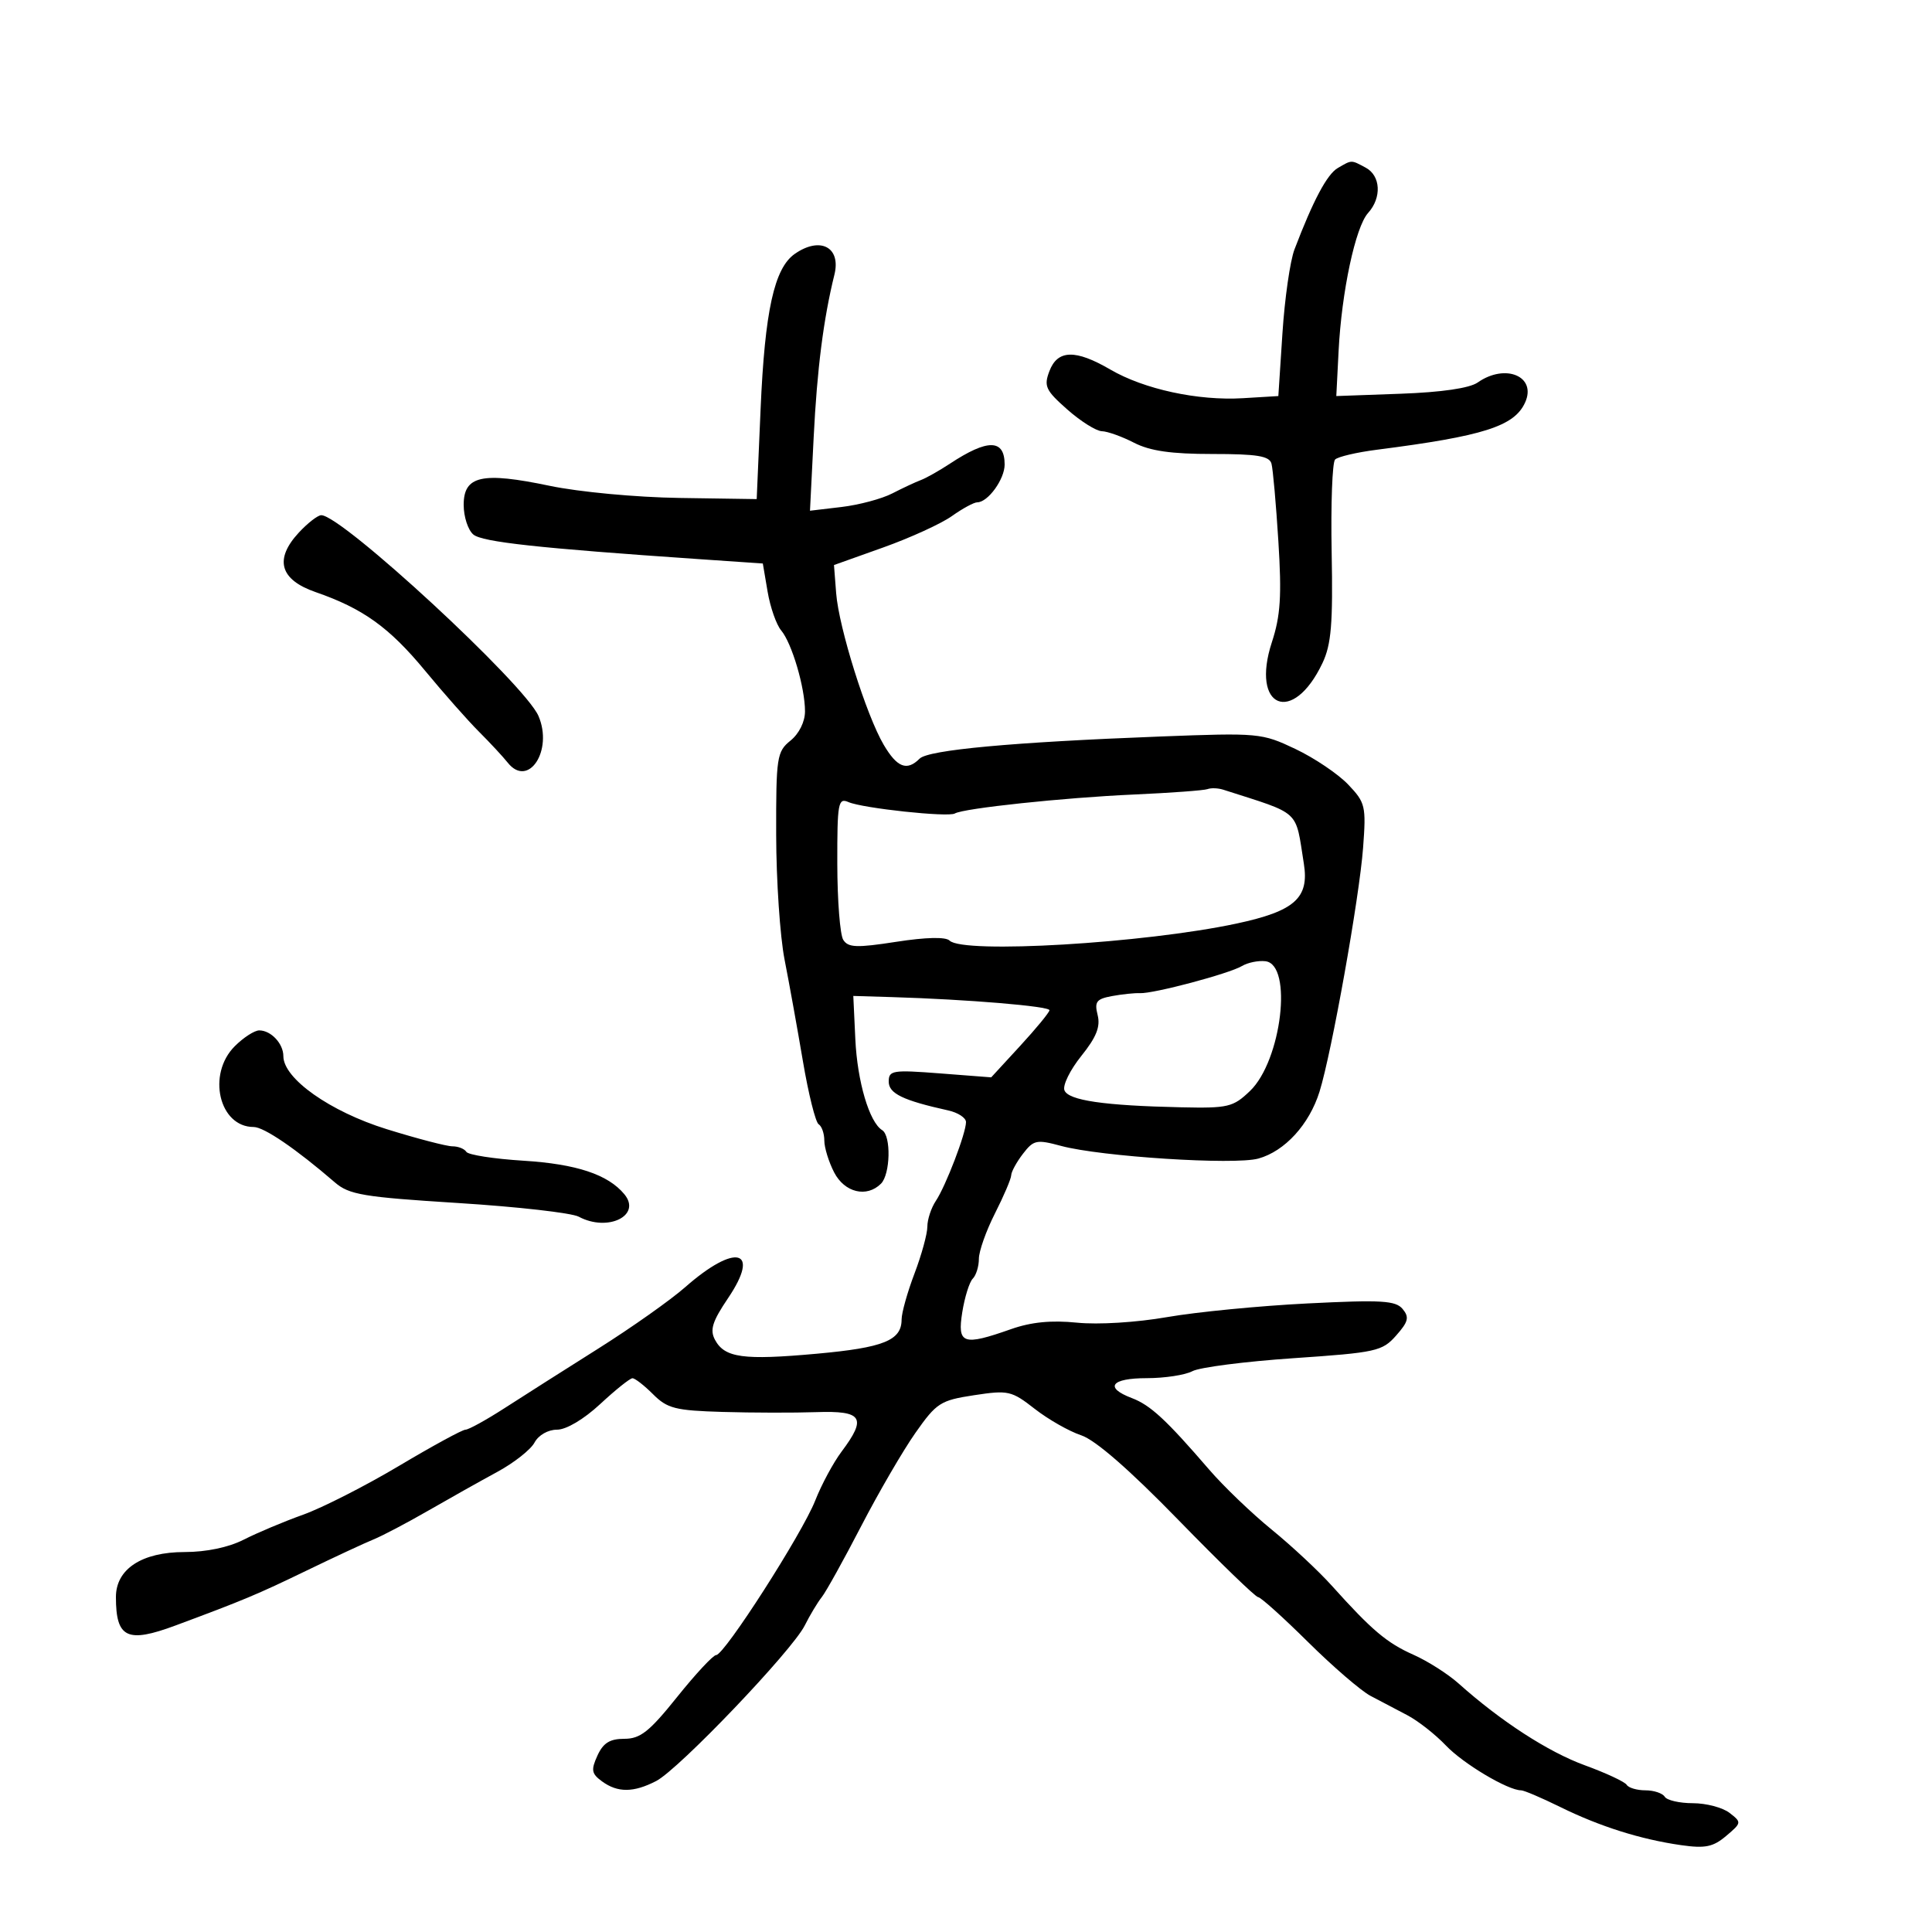 <svg xmlns="http://www.w3.org/2000/svg" width="300" height="300" viewBox="0 0 300 300" version="1.1">
  <defs/>
  <path d="M123.401,39.431 C127.35,36.665 130.624,38.37 129.568,42.644 C127.866,49.531 126.878,57.281 126.346,67.903 L125.774,79.305 L130.682,78.724 C133.381,78.404 136.919,77.459 138.544,76.623 C140.17,75.786 142.175,74.849 143,74.54 C143.825,74.231 145.85,73.088 147.5,72 C153.383,68.121 156,68.164 156,72.14 C156,74.418 153.402,78 151.749,78 C151.232,78 149.457,78.962 147.805,80.139 C146.153,81.315 141.358,83.507 137.151,85.009 L129.5,87.739 L129.839,92.12 C130.253,97.463 134.527,111.084 137.224,115.655 C139.308,119.187 140.828,119.772 142.798,117.802 C144.156,116.444 157.21,115.243 180.156,114.365 C195.452,113.78 195.935,113.824 201.156,116.303 C204.095,117.698 207.776,120.178 209.336,121.814 C212.022,124.631 212.145,125.153 211.66,131.645 C211.081,139.392 206.787,163.435 204.899,169.5 C203.312,174.6 199.505,178.766 195.397,179.901 C191.666,180.931 170.959,179.604 164.774,177.939 C160.953,176.91 160.504,177.003 158.842,179.163 C157.853,180.448 157.033,181.95 157.018,182.5 C157.004,183.05 155.869,185.714 154.496,188.419 C153.123,191.125 152,194.298 152,195.469 C152,196.641 151.573,198.027 151.051,198.55 C150.529,199.072 149.797,201.412 149.423,203.75 C148.63,208.718 149.509,209.024 157,206.386 C160.119,205.287 163.257,204.979 167.223,205.382 C170.517,205.717 176.461,205.351 181.228,204.52 C185.782,203.725 195.587,202.77 203.016,202.398 C214.52,201.82 216.712,201.948 217.8,203.259 C218.863,204.539 218.692,205.234 216.789,207.384 C214.632,209.822 213.714,210.024 200.842,210.901 C193.33,211.412 186.273,212.319 185.158,212.915 C184.043,213.512 180.852,214 178.066,214 C172.519,214 171.431,215.454 175.75,217.093 C178.639,218.19 181.075,220.444 187.769,228.212 C190.002,230.804 194.365,234.989 197.464,237.514 C200.563,240.038 204.764,243.957 206.799,246.223 C213.025,253.154 215.339,255.11 219.5,256.959 C221.7,257.937 224.85,259.944 226.5,261.42 C233.048,267.274 240.4,272.038 246.087,274.112 C249.373,275.31 252.299,276.675 252.59,277.145 C252.88,277.615 254.19,278 255.5,278 C256.81,278 258.16,278.45 258.5,279 C258.84,279.55 260.805,280 262.868,280 C264.93,280 267.491,280.675 268.559,281.501 C270.461,282.971 270.45,283.044 268.038,285.082 C266.009,286.798 264.78,287.049 261.038,286.514 C254.732,285.611 248.419,283.617 242.255,280.582 C239.37,279.162 236.642,278 236.193,278 C234.141,278 227.216,273.873 224.526,271.047 C222.89,269.329 220.19,267.209 218.526,266.337 C216.862,265.464 214.29,264.112 212.811,263.332 C211.332,262.552 206.96,258.784 203.095,254.957 C199.231,251.131 195.748,248 195.357,248 C194.965,248 189.384,242.597 182.954,235.994 C175.347,228.182 170.081,223.597 167.881,222.87 C166.022,222.256 162.781,220.412 160.68,218.773 C157.061,215.95 156.566,215.839 151.259,216.647 C146.025,217.444 145.427,217.828 142.144,222.5 C140.212,225.25 136.417,231.775 133.712,237 C131.007,242.225 128.258,247.175 127.604,248 C126.949,248.825 125.758,250.81 124.957,252.41 C122.999,256.322 105.411,274.736 101.898,276.553 C98.383,278.37 95.911,278.387 93.481,276.61 C91.848,275.416 91.747,274.85 92.768,272.61 C93.664,270.643 94.695,270 96.949,270 C99.431,270 100.83,268.891 105.15,263.5 C108.015,259.925 110.738,257 111.202,257 C112.476,257 124.567,238.14 126.589,233 C127.562,230.525 129.403,227.108 130.679,225.406 C134.639,220.126 133.937,219.03 126.75,219.275 C123.313,219.393 116.767,219.379 112.205,219.244 C104.864,219.028 103.621,218.712 101.409,216.5 C100.034,215.125 98.592,214.006 98.205,214.012 C97.817,214.019 95.568,215.819 93.207,218.012 C90.655,220.383 87.931,222 86.492,222 C85.093,222 83.618,222.845 82.999,224.001 C82.41,225.102 79.807,227.153 77.214,228.558 C74.621,229.964 69.8,232.669 66.5,234.57 C63.2,236.471 59.375,238.483 58,239.042 C56.625,239.6 51.9,241.8 47.5,243.93 C39.966,247.578 37.793,248.487 27.23,252.413 C19.751,255.192 18,254.353 18,247.991 C18,243.637 22.027,241 28.675,241 C32.038,241 35.506,240.272 37.856,239.073 C39.934,238.014 44.078,236.271 47.067,235.2 C50.055,234.13 56.752,230.722 61.949,227.627 C67.145,224.532 71.794,222 72.279,222 C72.764,222 75.487,220.5 78.331,218.666 C81.174,216.832 87.724,212.669 92.886,209.416 C98.048,206.162 104.123,201.871 106.386,199.88 C114.224,192.984 118.178,193.983 113.06,201.566 C110.607,205.201 110.198,206.502 111.024,208.045 C112.522,210.843 115.409,211.239 126.795,210.208 C137.218,209.264 140,208.144 140,204.888 C140,203.862 140.9,200.654 141.999,197.761 C143.099,194.867 143.999,191.588 143.999,190.473 C144,189.357 144.593,187.557 145.318,186.473 C146.865,184.156 150,175.964 150,174.236 C150,173.577 148.762,172.764 147.25,172.429 C140.207,170.87 138,169.802 138,167.954 C138,166.206 138.603,166.109 145.956,166.676 L153.913,167.29 L158.417,162.395 C160.894,159.703 162.938,157.216 162.96,156.869 C162.999,156.247 150.222,155.182 138.5,154.829 L132.5,154.649 L132.815,161.358 C133.124,167.949 134.984,174.254 136.985,175.491 C138.393,176.361 138.26,182.34 136.8,183.8 C134.586,186.014 131.148,185.187 129.526,182.05 C128.687,180.427 128,178.204 128,177.109 C128,176.014 127.604,174.874 127.121,174.575 C126.637,174.276 125.536,169.862 124.673,164.766 C123.81,159.67 122.529,152.575 121.826,149 C121.123,145.425 120.538,136.722 120.524,129.66 C120.501,117.537 120.625,116.719 122.75,115 C124.087,113.918 125,112.074 125,110.456 C125,106.777 122.965,99.869 121.299,97.89 C120.554,97.005 119.608,94.305 119.197,91.89 L118.451,87.5 L108.476,86.817 C83.568,85.112 74.907,84.167 73.505,83.004 C72.677,82.317 72,80.244 72,78.397 C72,73.865 74.841,73.235 85.354,75.437 C89.921,76.393 98.772,77.221 105.5,77.321 L117.5,77.5 L118.106,63.5 C118.764,48.29 120.223,41.657 123.401,39.431 Z M187.5,122.533 C186.95,122.739 181.775,123.118 176,123.376 C165.183,123.859 149.623,125.51 148.267,126.318 C147.238,126.932 133.956,125.508 131.75,124.548 C130.146,123.85 130.001,124.653 130.015,134.143 C130.024,139.839 130.44,145.148 130.941,145.939 C131.707,147.15 133.012,147.198 139.176,146.243 C143.783,145.528 146.852,145.458 147.45,146.054 C149.547,148.143 177.662,146.476 192,143.412 C201.031,141.482 203.315,139.452 202.462,134.115 C201.098,125.578 202.15,126.544 189.945,122.623 C189.15,122.367 188.05,122.327 187.5,122.533 Z M207.725,26.094 C208.831,25.451 209.34,25.128 209.857,25.117 C210.379,25.106 210.907,25.415 212.066,26.035 C214.401,27.285 214.579,30.703 212.432,33.075 C210.473,35.239 208.326,45.297 207.857,54.5 L207.5,61.5 L217.488,61.14 C223.867,60.91 228.193,60.278 229.46,59.39 C233.771,56.371 238.664,58.449 236.812,62.512 C235.134,66.197 230.363,67.715 213.801,69.835 C210.667,70.236 207.747,70.92 207.312,71.355 C206.877,71.79 206.637,78.279 206.779,85.774 C206.989,96.847 206.722,100.068 205.357,102.951 C200.749,112.688 194.144,109.969 197.498,99.715 C198.839,95.617 199.037,92.543 198.506,84.058 C198.143,78.251 197.66,72.823 197.434,71.996 C197.107,70.804 195.21,70.494 188.261,70.496 C181.875,70.499 178.577,70.026 176.096,68.75 C174.224,67.787 171.974,66.981 171.096,66.958 C170.218,66.935 167.802,65.417 165.727,63.583 C162.358,60.605 162.061,59.969 162.953,57.625 C164.218,54.295 166.994,54.224 172.412,57.383 C177.667,60.445 186.027,62.252 193,61.832 L198.5,61.5 L199.138,51.729 C199.488,46.354 200.329,40.504 201.006,38.729 C203.908,31.117 206.065,27.06 207.725,26.094 Z M36.455,162.455 C37.805,161.105 39.515,160 40.255,160 C42.08,160 44,162.049 44,163.997 C44,167.482 51.25,172.603 60.059,175.34 C64.767,176.803 69.353,178 70.25,178 C71.148,178 72.12,178.386 72.412,178.857 C72.703,179.329 76.696,179.949 81.284,180.235 C89.513,180.748 94.404,182.372 96.945,185.434 C99.688,188.739 94.393,191.351 89.864,188.927 C88.761,188.337 80.353,187.383 71.179,186.807 C56.398,185.88 54.216,185.515 52,183.603 C45.968,178.396 40.989,175 39.387,175 C34.018,175 32.103,166.806 36.455,162.455 Z M192.846,150.006 C190.848,151.197 179.104,154.319 177,154.218 C176.175,154.179 174.225,154.383 172.666,154.671 C170.246,155.119 169.921,155.55 170.442,157.624 C170.895,159.429 170.242,161.061 167.899,163.976 C166.166,166.133 164.989,168.529 165.285,169.299 C165.888,170.871 171.446,171.682 183.387,171.941 C190.71,172.1 191.475,171.919 194.097,169.407 C199.005,164.705 200.786,149.774 196.5,149.26 C195.4,149.128 193.756,149.464 192.846,150.006 Z M46.405,82.697 C47.78,81.214 49.347,80 49.887,80 C53.09,80 81.489,106.249 83.612,111.173 C85.926,116.536 82.039,122.444 78.841,118.426 C78.104,117.498 76.095,115.336 74.377,113.62 C72.659,111.904 68.889,107.639 66,104.141 C60.446,97.419 56.363,94.488 49.005,91.94 C43.447,90.016 42.556,86.85 46.405,82.697 Z"/>
</svg>

